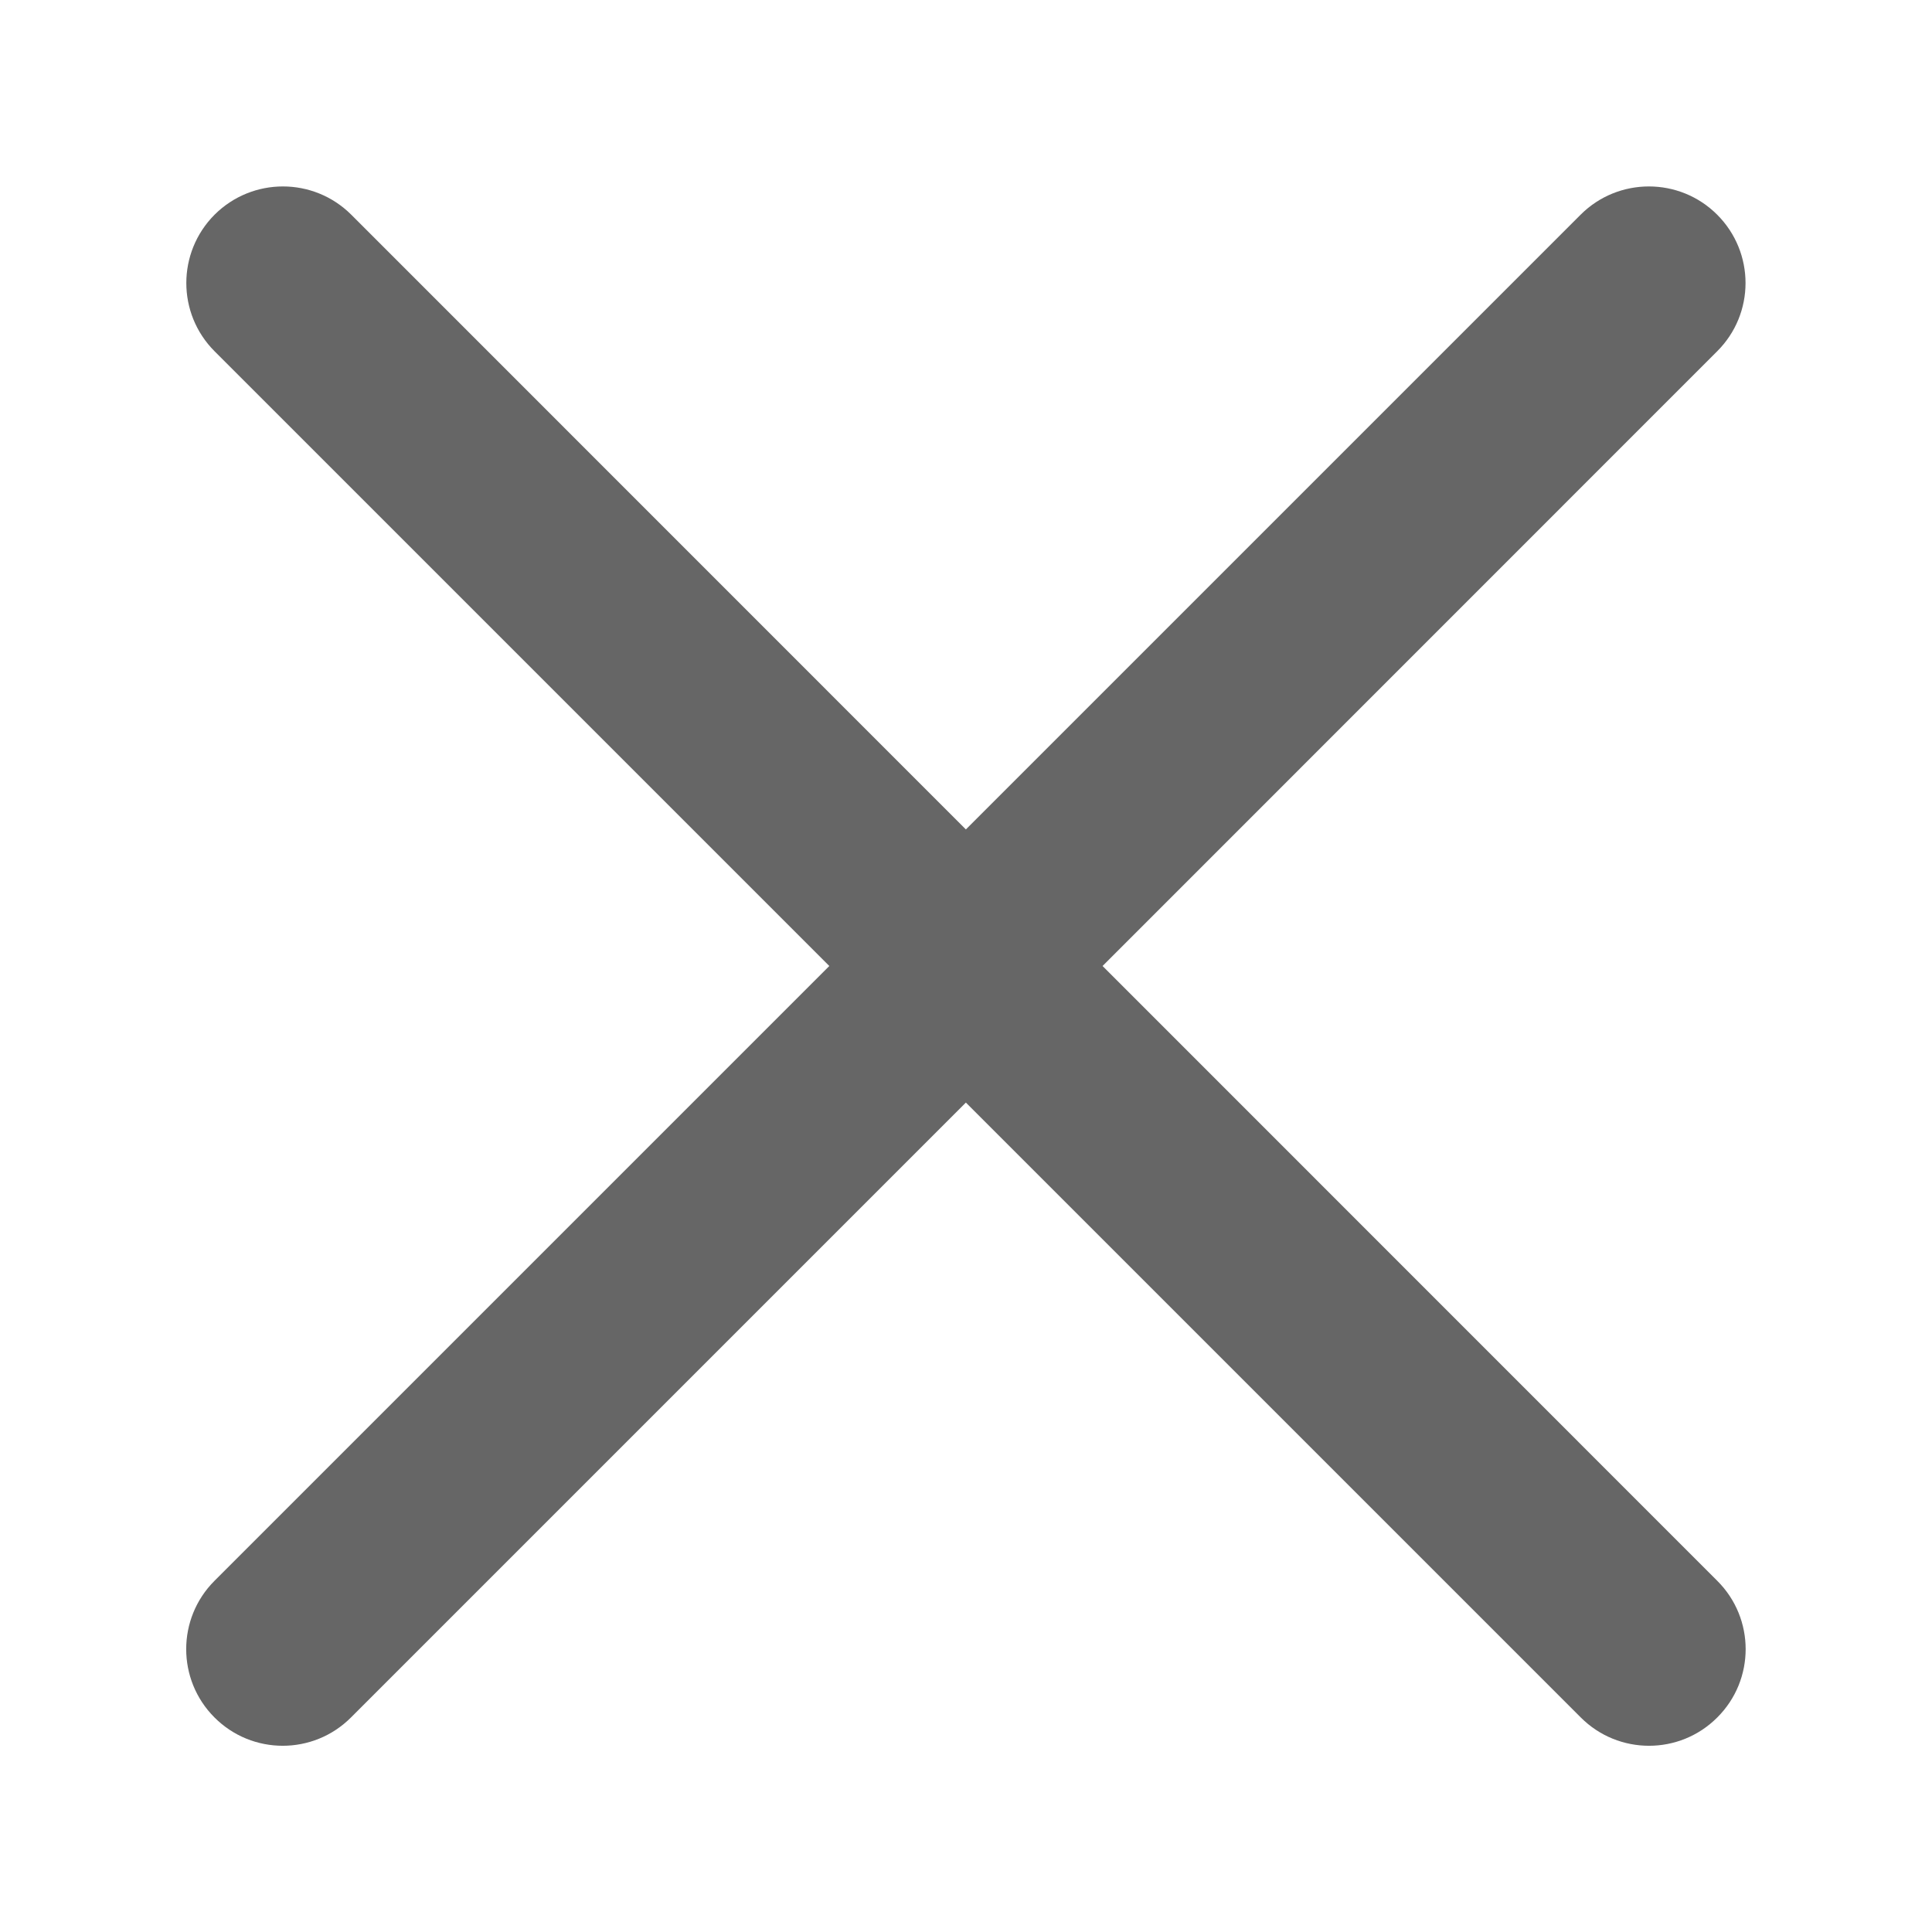 <svg width="16" height="16" viewBox="0 0 16 16" fill="none" xmlns="http://www.w3.org/2000/svg">
<path fill-rule="evenodd" clip-rule="evenodd" d="M14.221 2.909C14.534 2.597 14.534 2.091 14.221 1.778C13.909 1.466 13.402 1.466 13.09 1.778L7.999 6.869L2.909 1.778C2.596 1.466 2.09 1.466 1.777 1.778C1.465 2.091 1.465 2.597 1.777 2.909L6.868 8L1.776 13.092C1.464 13.404 1.464 13.911 1.776 14.223C2.088 14.536 2.595 14.536 2.907 14.223L7.999 9.131L13.091 14.223C13.403 14.536 13.91 14.536 14.222 14.223C14.535 13.911 14.535 13.404 14.222 13.092L9.131 8L14.221 2.909Z" fill="#666666"/>
</svg>
